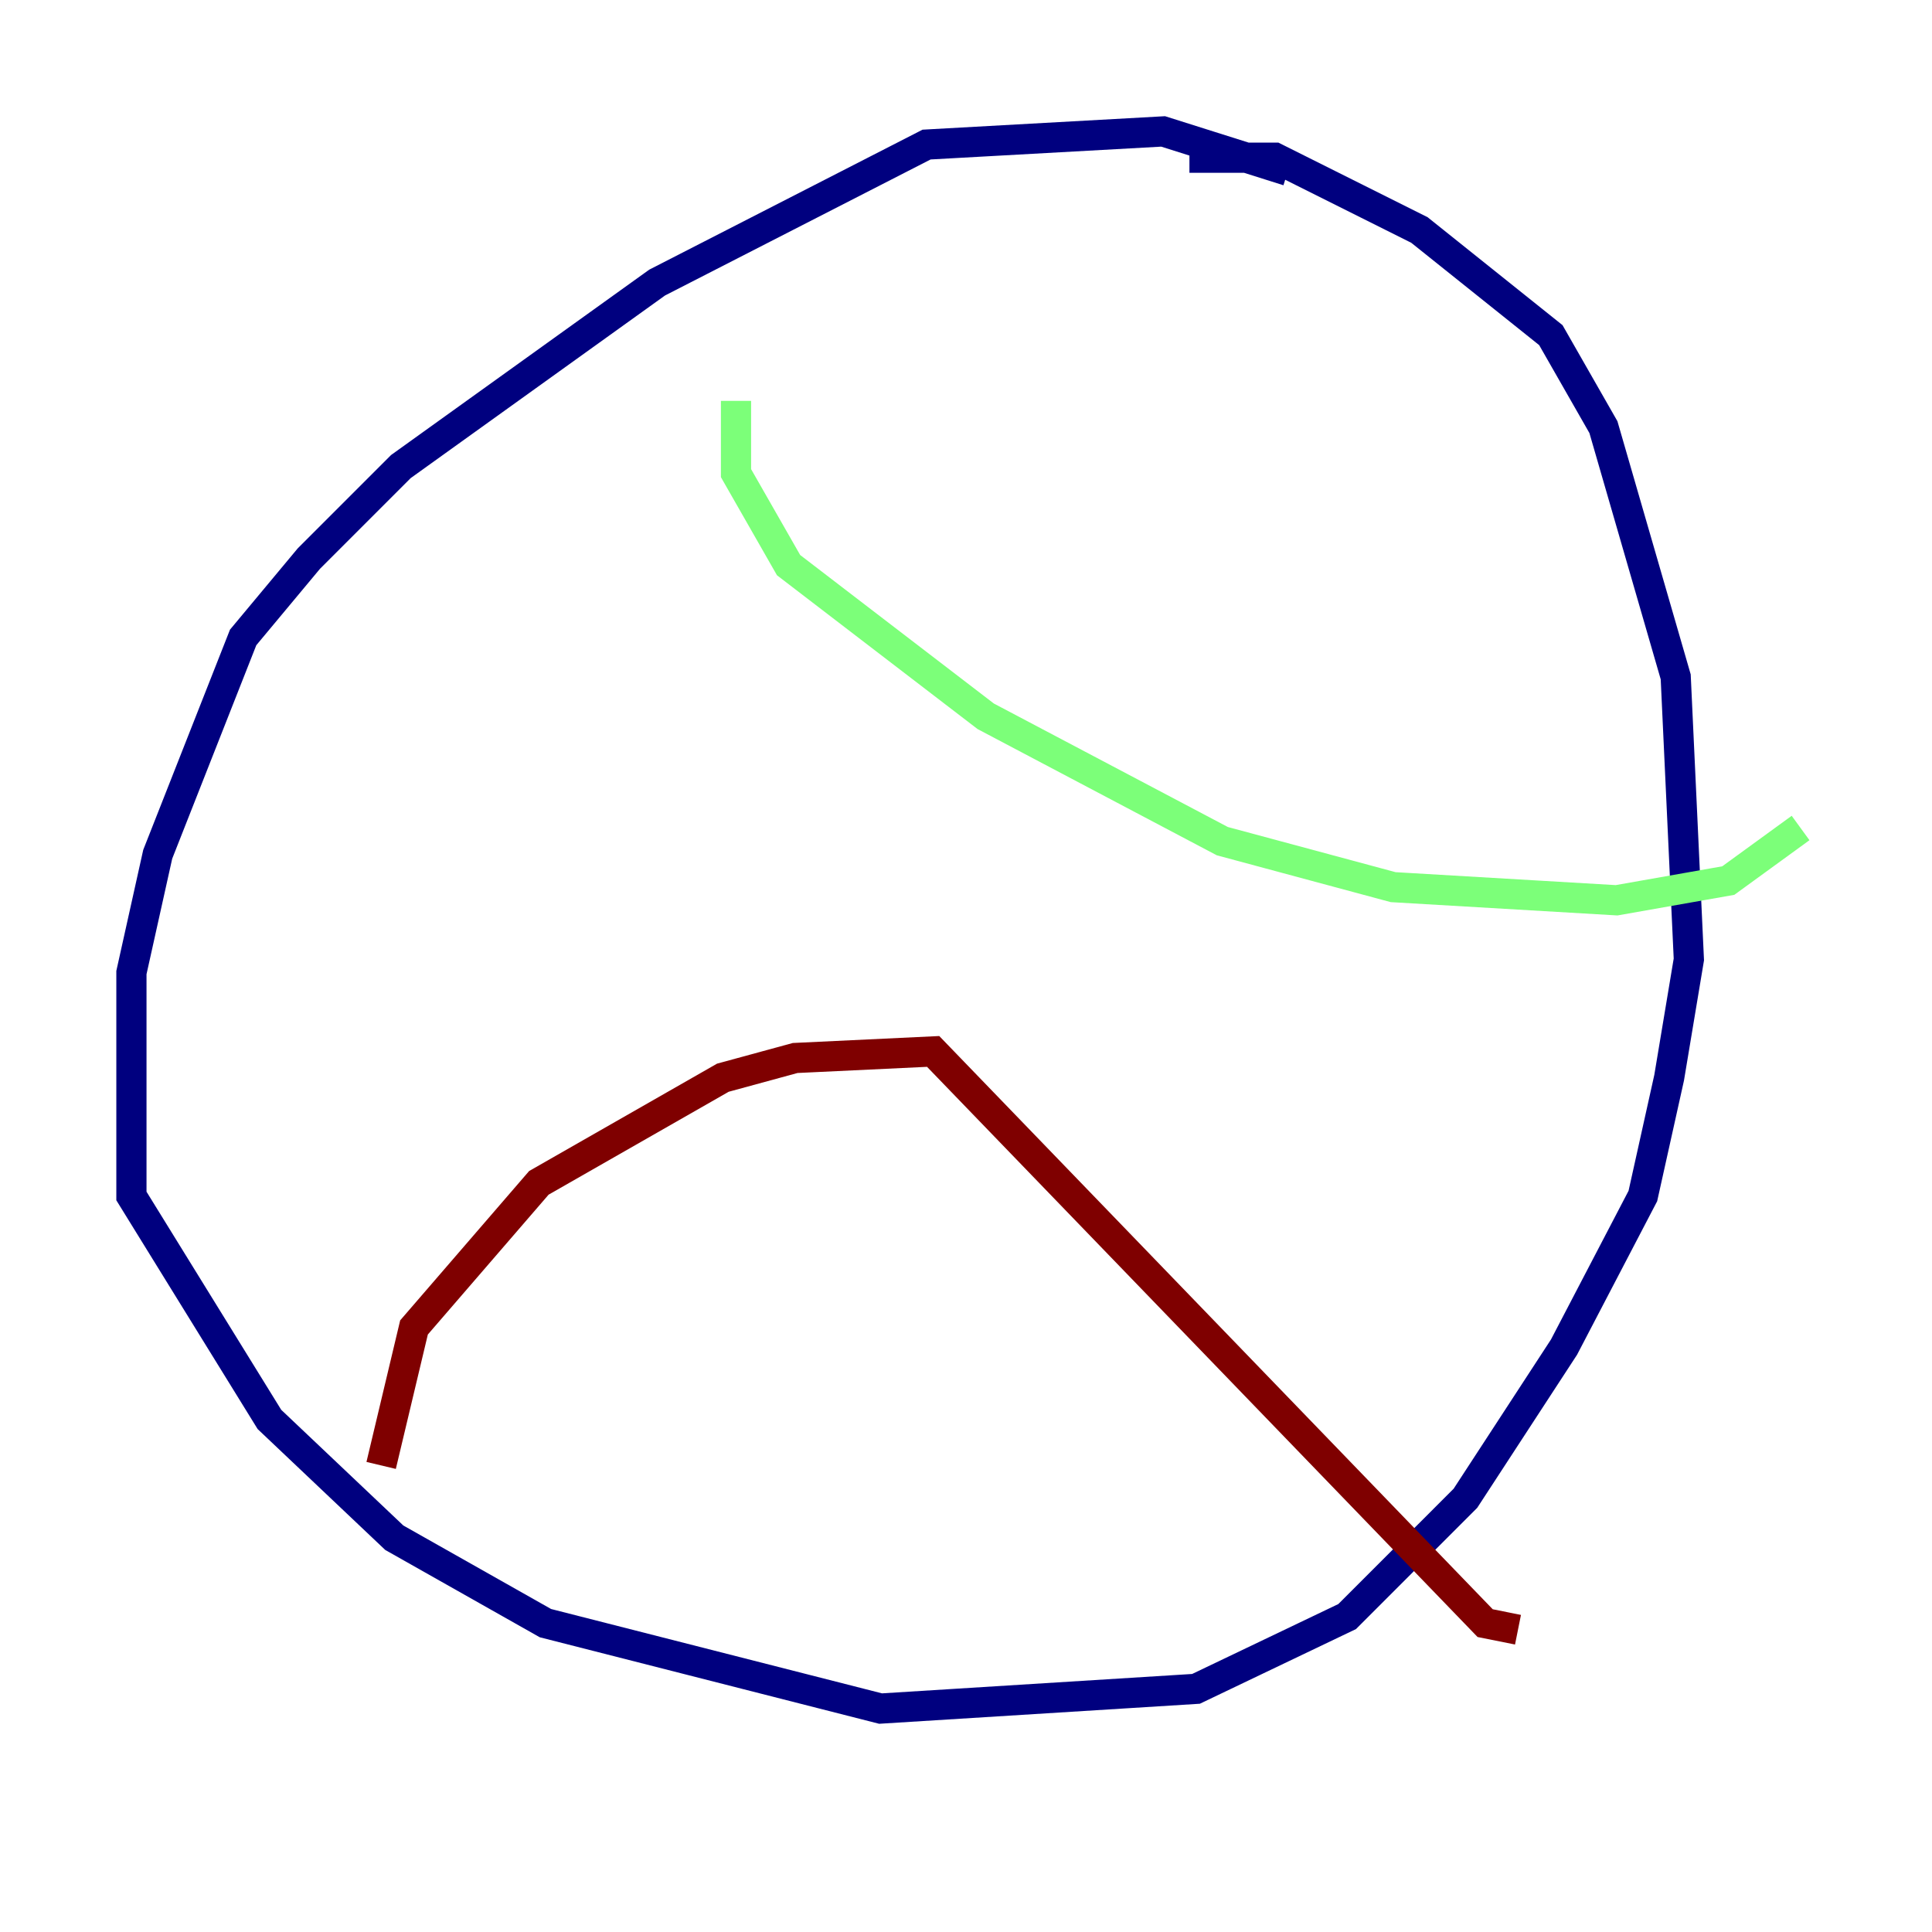 <?xml version="1.0" encoding="utf-8" ?>
<svg baseProfile="tiny" height="128" version="1.2" viewBox="0,0,128,128" width="128" xmlns="http://www.w3.org/2000/svg" xmlns:ev="http://www.w3.org/2001/xml-events" xmlns:xlink="http://www.w3.org/1999/xlink"><defs /><polyline fill="none" points="85.333,11.32 77.061,8.707 61.388,9.578 43.537,18.721 26.558,30.912 20.463,37.007 16.109,42.231 10.449,56.599 8.707,64.435 8.707,79.238 17.85,94.041 26.122,101.878 36.136,107.537 58.34,113.197 79.238,111.891 89.252,107.102 97.088,99.265 103.619,89.252 108.844,79.238 110.585,71.401 111.891,63.565 111.02,44.843 106.231,28.299 102.748,22.204 94.041,15.238 84.463,10.449 78.803,10.449" stroke="#00007f" stroke-width="2" /><polyline fill="none" points="48.762,26.558 48.762,31.347 52.245,37.442 65.306,47.456 80.98,55.728 92.299,58.776 107.102,59.646 114.503,58.34 119.293,54.857" stroke="#7cff79" stroke-width="2" /><polyline fill="none" points="25.252,97.088 27.429,87.946 35.701,78.367 47.891,71.401 52.68,70.095 61.823,69.66 98.395,107.537 100.571,107.973" stroke="#7f0000" stroke-width="2" /></svg>